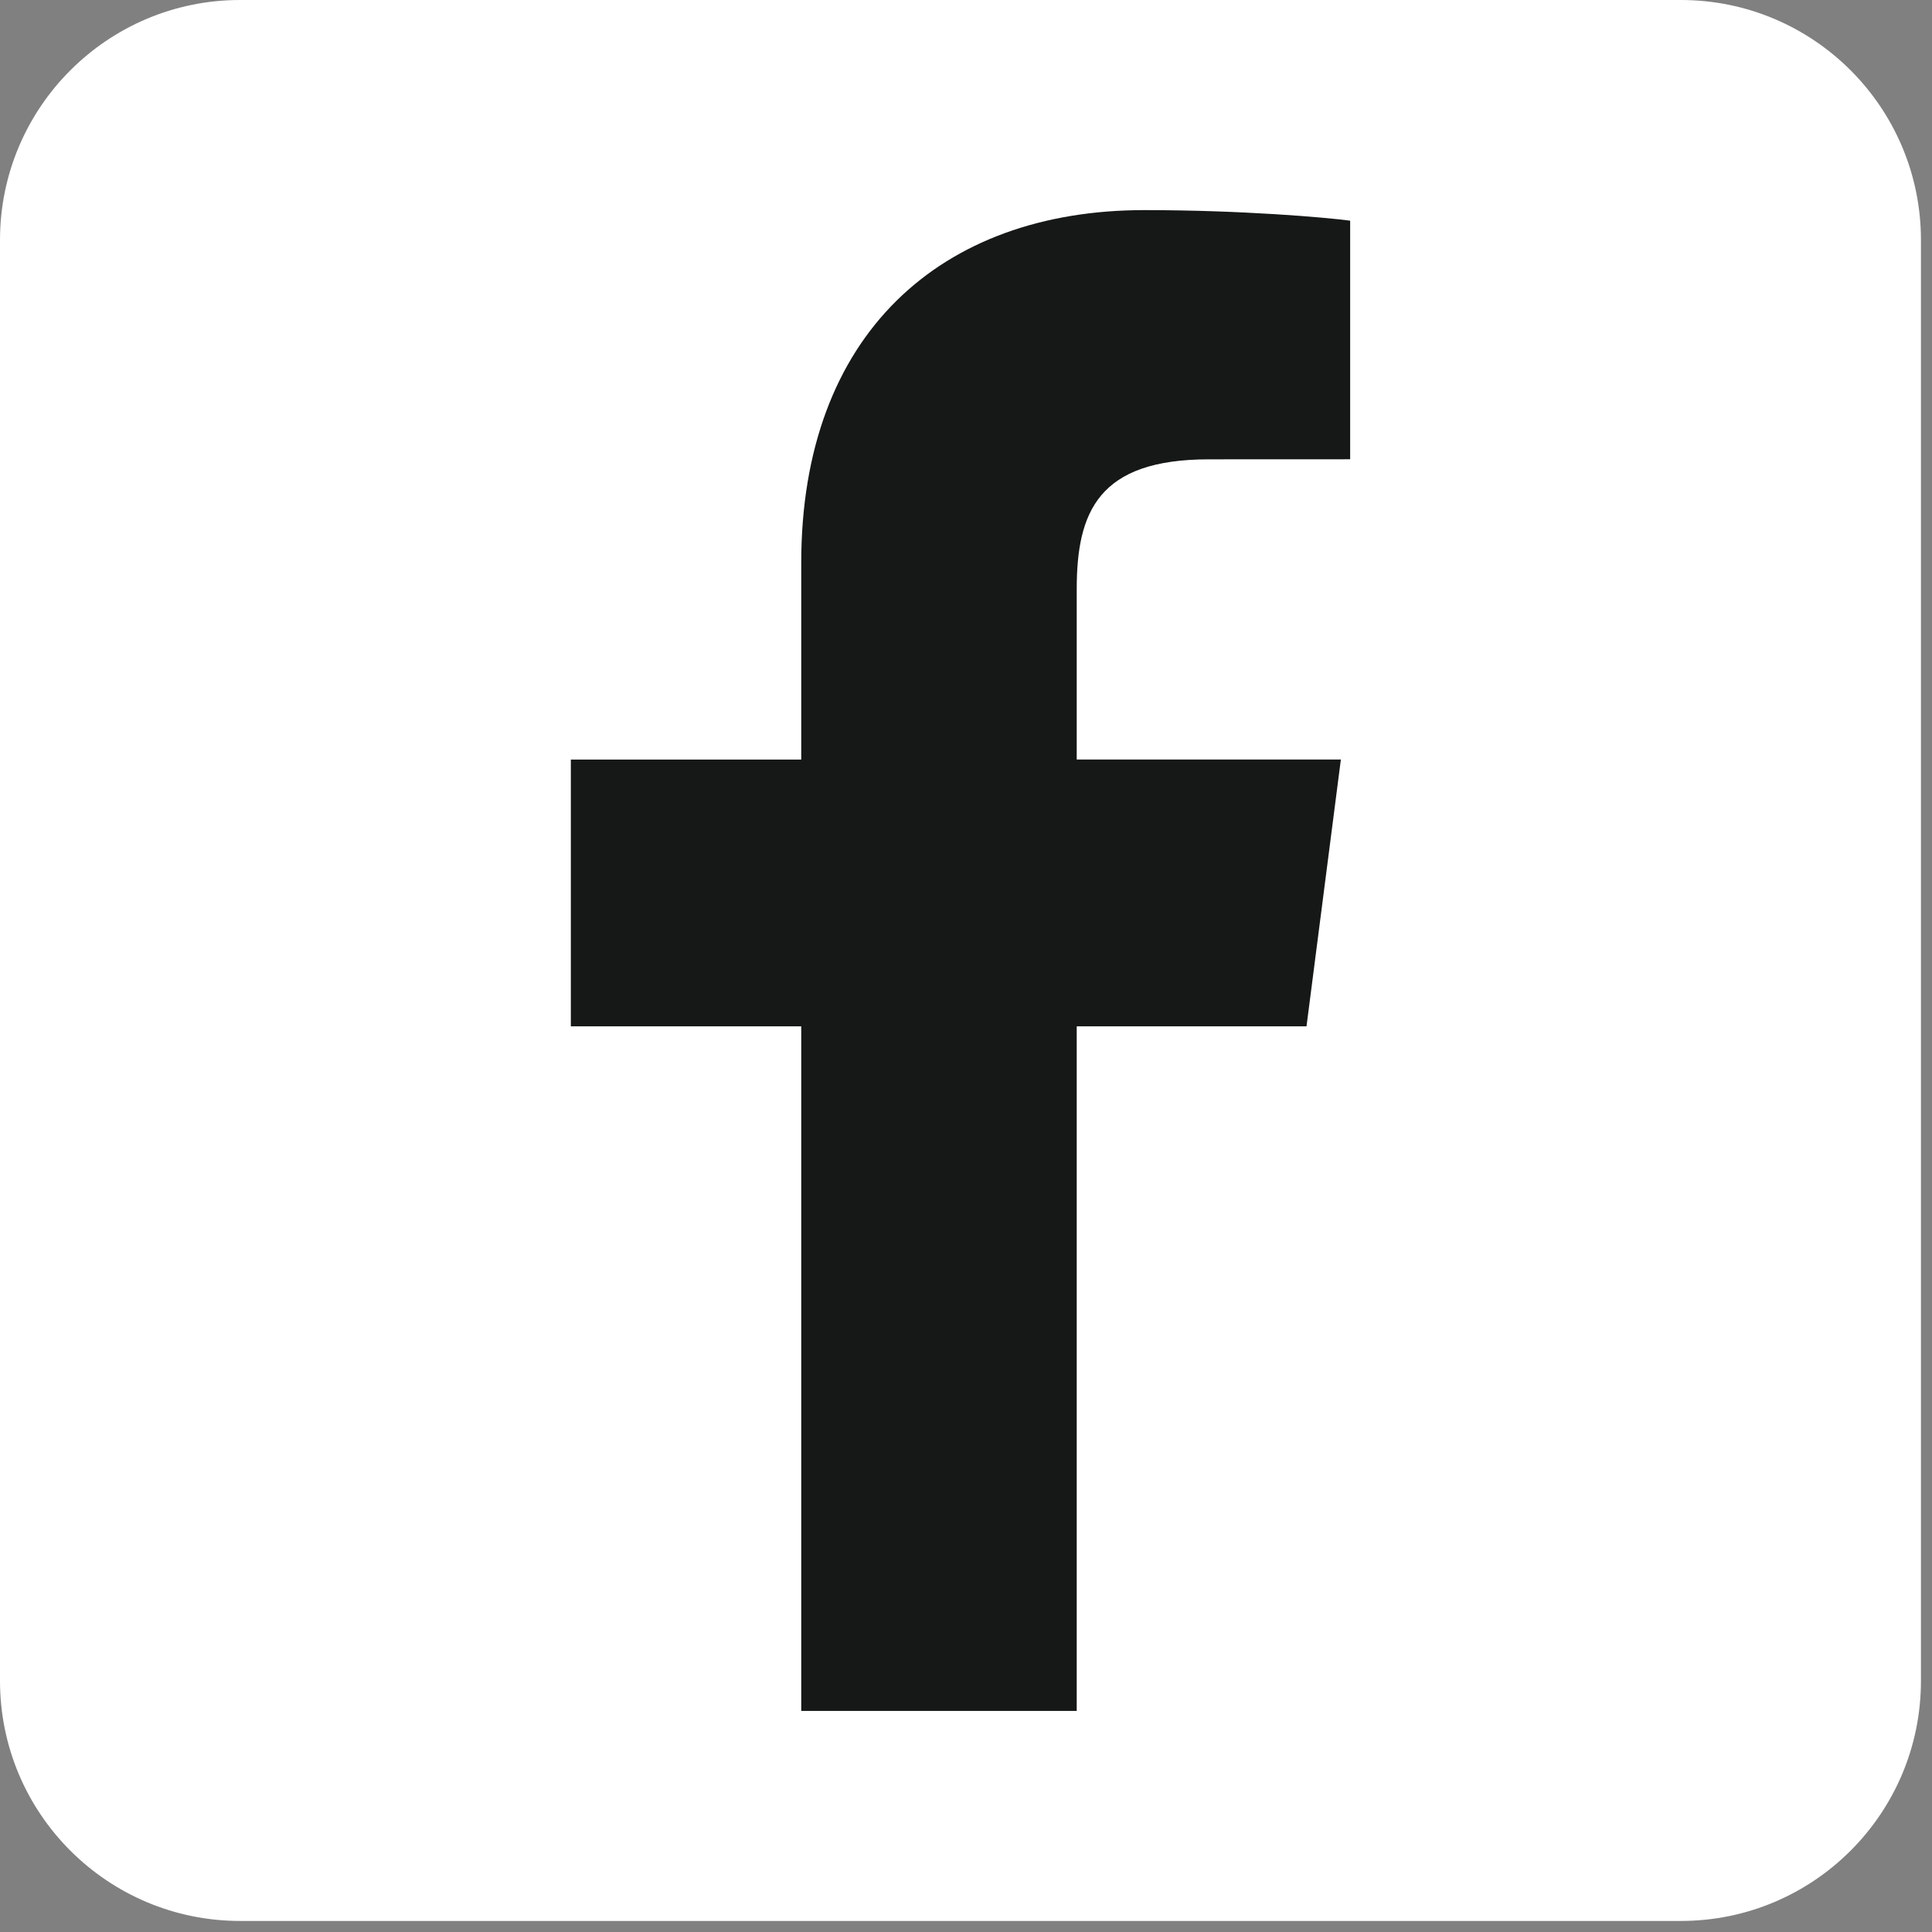 <svg width="32" height="32" viewBox="0 0 32 32" fill="none" xmlns="http://www.w3.org/2000/svg">
<rect x="0" y="0" width="32" height="32" fill="#808080" stroke="none"/>
<g clip-path="url(#clip0_1_135)">
<rect width="31.817" height="31.817" fill=""/>
<path d="M27.84 0H3.977C1.781 0 0 1.781 0 3.977V27.84C0 30.037 1.781 31.817 3.977 31.817H27.84C30.037 31.817 31.817 30.037 31.817 27.84V3.977C31.817 1.781 30.037 0 27.84 0Z" fill="white"/>
<path d="M17.834 28.338V16.999H21.64L22.209 12.58H17.834V9.759C17.834 8.48 18.189 7.608 20.023 7.608L22.363 7.607V3.655C21.959 3.601 20.57 3.48 18.954 3.48C15.58 3.48 13.271 5.54 13.271 9.322V12.581H9.455V16.999H13.271V28.338L17.834 28.338Z" fill="#161818"/>
</g>
<defs>
<clipPath id="clip0_1_135">
<rect width="31.817" height="31.817" fill="white"/>
</clipPath>
</defs>
</svg>
